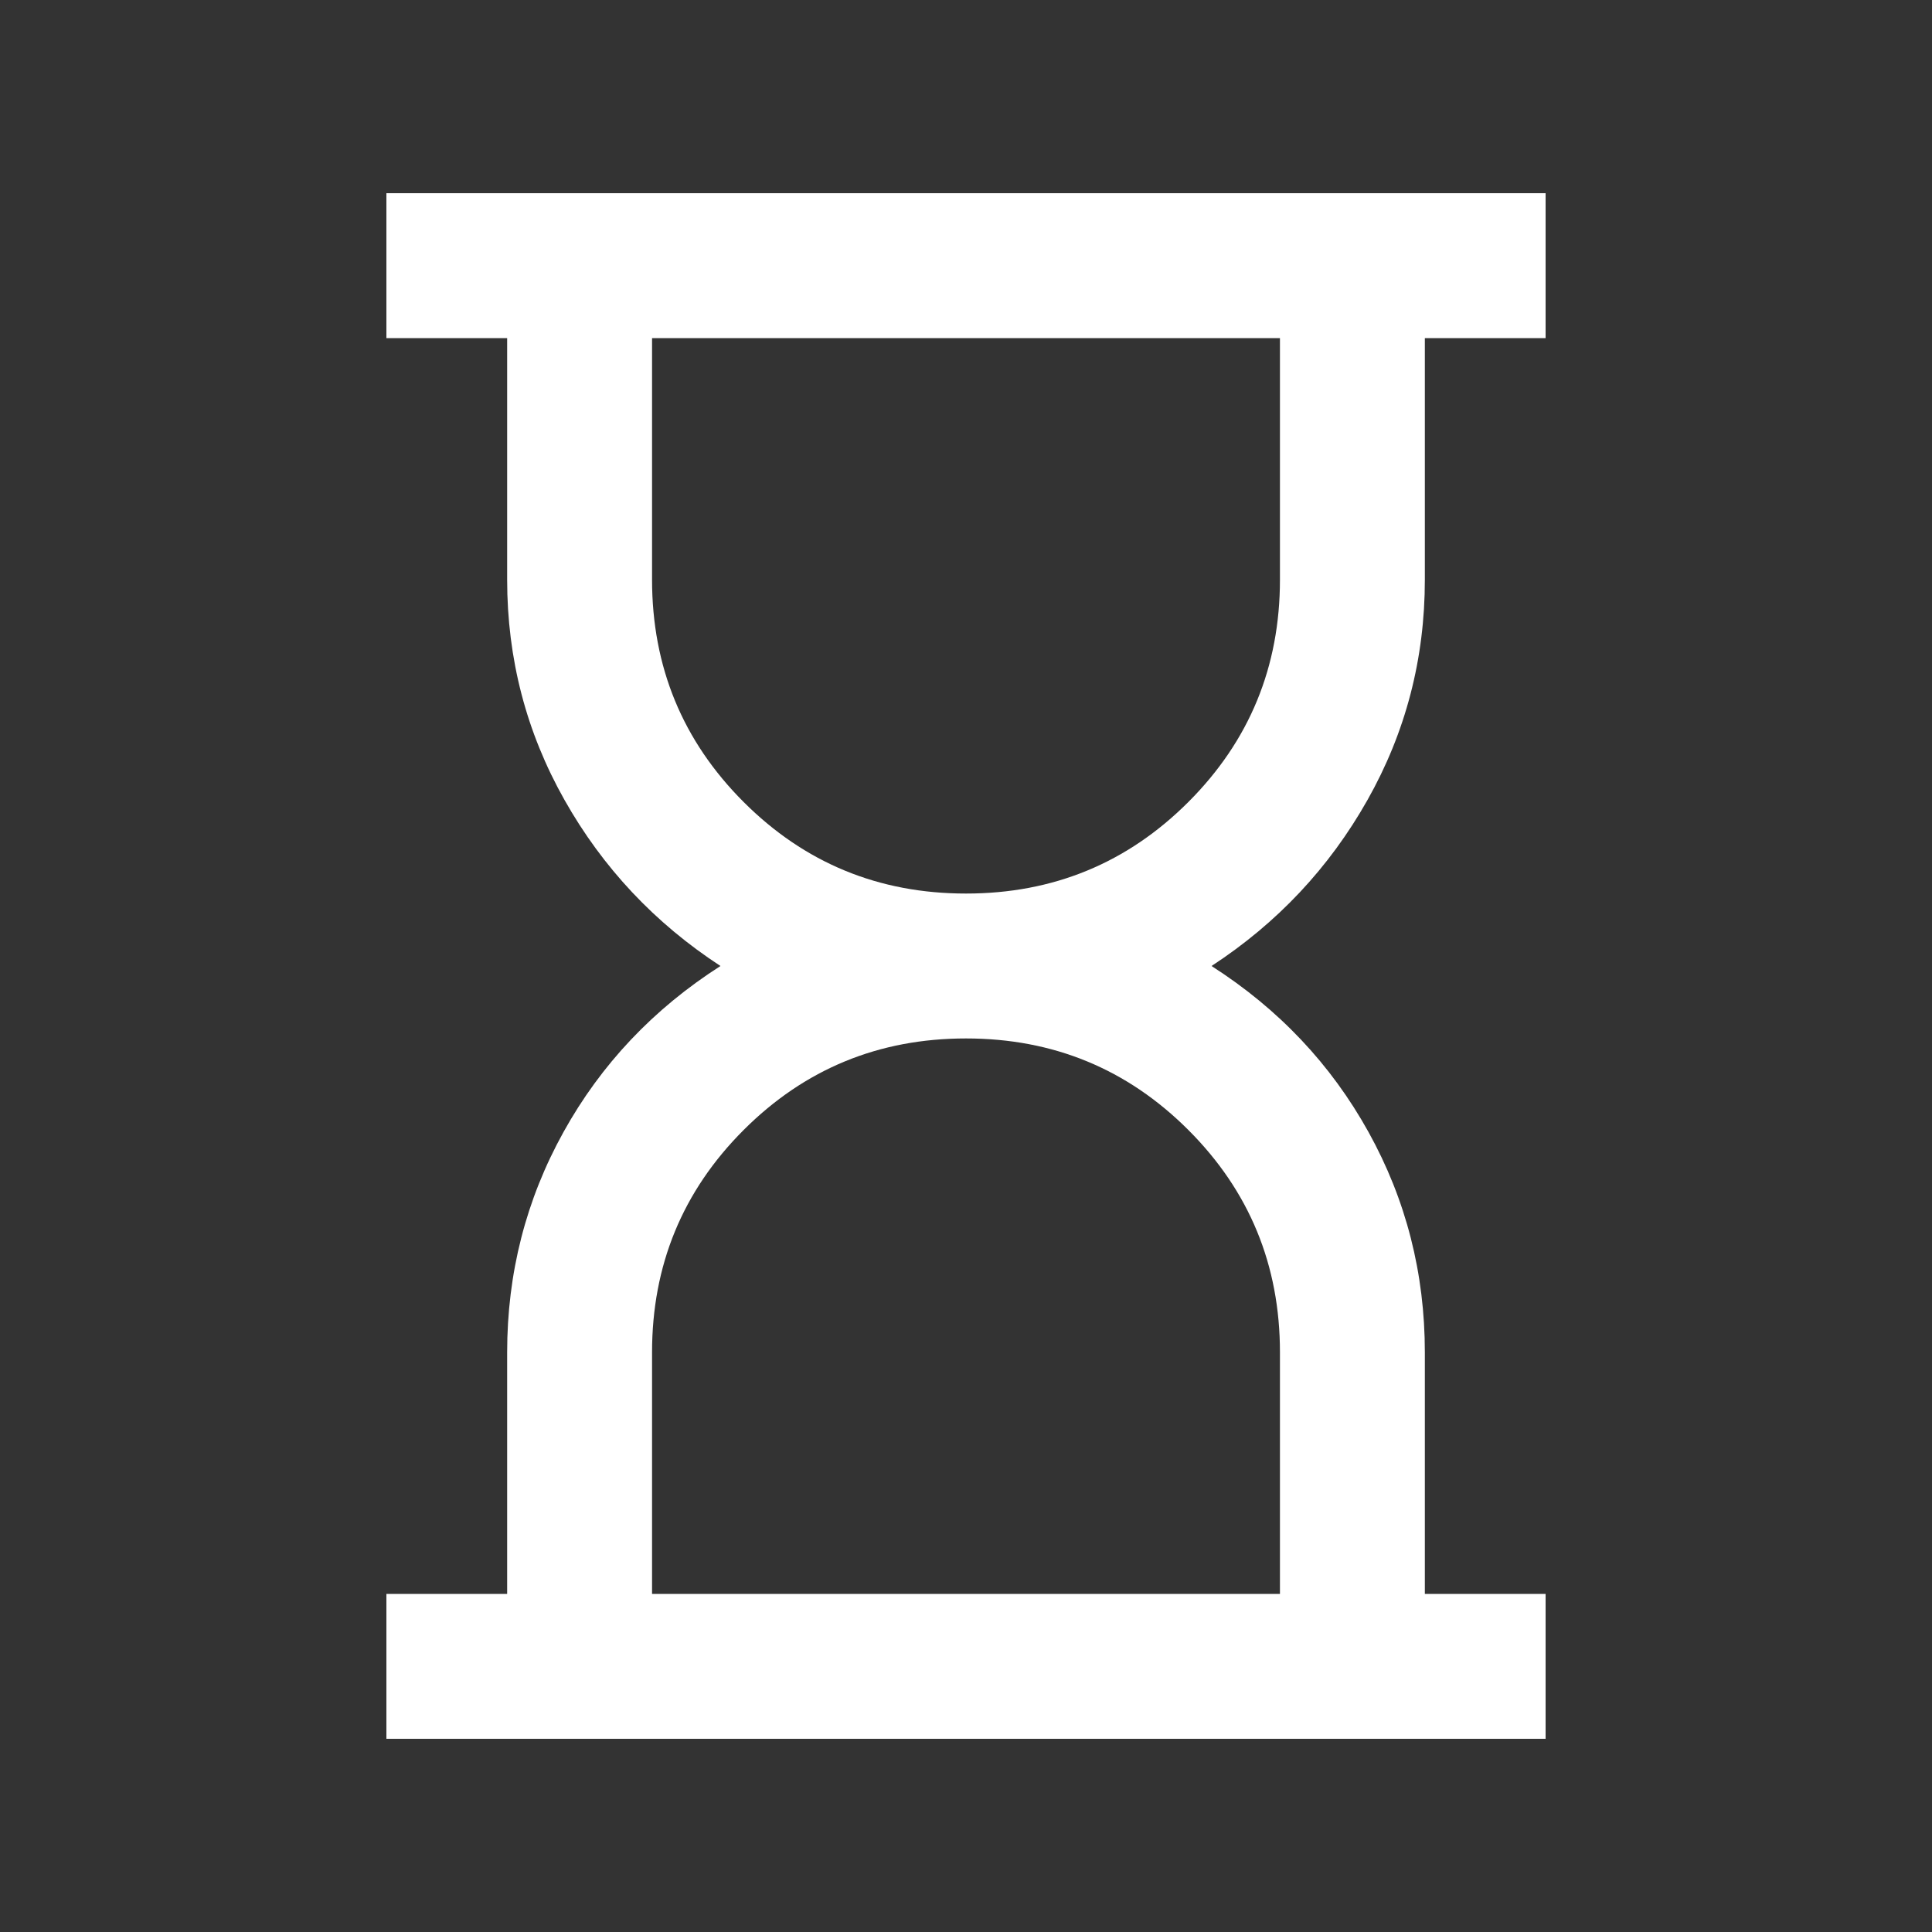 <svg xmlns="http://www.w3.org/2000/svg" height="20px" viewBox="0 -960 960 960" width="20px" fill="#FFFFFF"><rect x="0" y="-960" width="960" height="960" fill="#333333" stroke="none"/><path d="M324-168h312v-120q0-65-45.5-110.5T480-444q-65 0-110.5 45.5T324-288v120Zm156-348q65 0 110.5-45.5T636-672v-120H324v120q0 65 45.5 110.5T480-516ZM192-96v-72h60v-120q0-59 28-109.5t78-82.5q-49-32-77.5-82.5T252-672v-120h-60v-72h576v72h-60v120q0 59-28.5 109.5T602-480q50 32 78 82.5T708-288v120h60v72H192Zm288-72Zm0-624Z"/></svg>